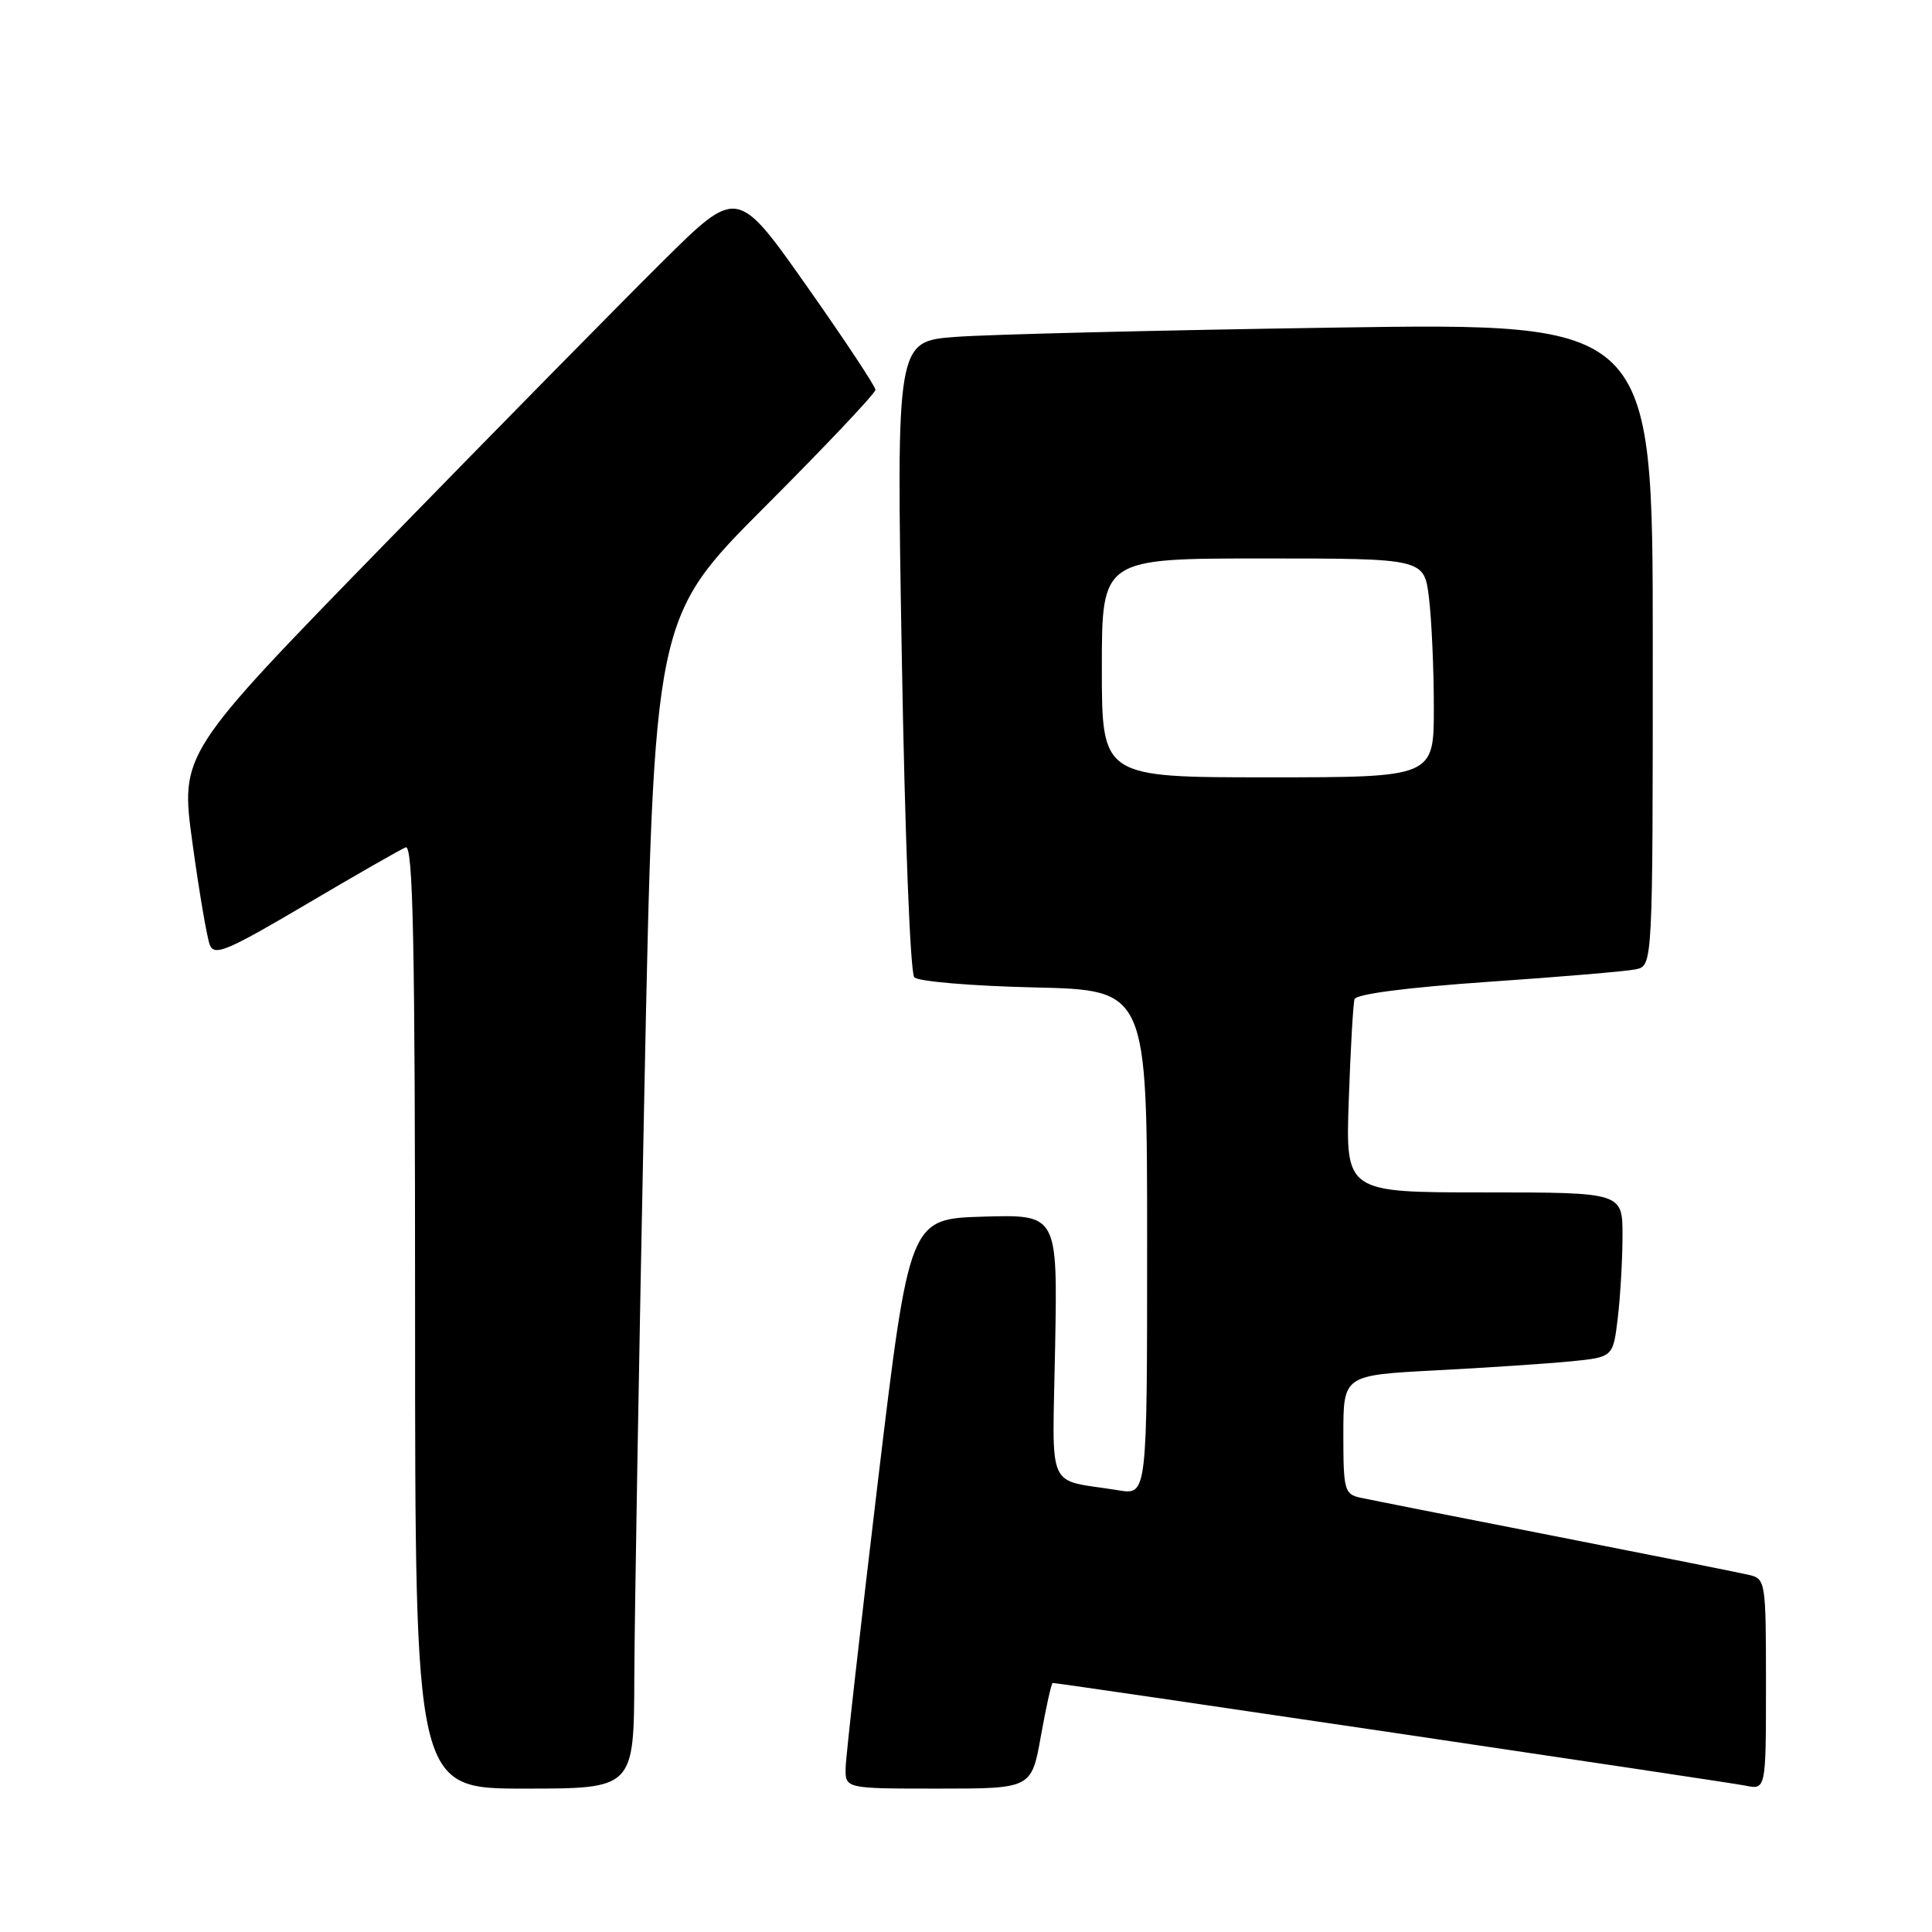 <?xml version="1.0" encoding="UTF-8" standalone="no"?>
<!DOCTYPE svg PUBLIC "-//W3C//DTD SVG 1.1//EN" "http://www.w3.org/Graphics/SVG/1.1/DTD/svg11.dtd" >
<svg xmlns="http://www.w3.org/2000/svg" xmlns:xlink="http://www.w3.org/1999/xlink" version="1.1" viewBox="0 0 256 256">
 <g >
 <path fill="currentColor"
d=" M 84.05 222.25 C 84.08 214.14 84.68 179.23 85.38 144.68 C 86.66 81.87 86.66 81.87 101.33 67.17 C 109.40 59.09 116.00 52.11 116.00 51.65 C 116.00 51.20 111.88 44.98 106.85 37.84 C 97.69 24.84 97.69 24.84 87.78 34.67 C 82.32 40.08 65.71 56.96 50.87 72.19 C 23.88 99.88 23.88 99.88 25.50 111.69 C 26.39 118.18 27.43 124.28 27.81 125.23 C 28.41 126.72 30.14 125.98 40.50 119.87 C 47.10 115.97 53.06 112.56 53.75 112.28 C 54.74 111.89 55.00 124.71 55.00 174.39 C 55.00 237.00 55.00 237.00 69.50 237.00 C 84.00 237.00 84.00 237.00 84.05 222.25 Z  M 137.93 230.00 C 138.62 226.15 139.32 223.00 139.49 223.00 C 140.35 223.00 228.90 236.12 231.25 236.60 C 234.00 237.16 234.00 237.16 234.00 223.19 C 234.00 209.52 233.95 209.21 231.75 208.68 C 230.51 208.39 218.93 206.08 206.00 203.54 C 193.07 201.01 181.49 198.72 180.25 198.45 C 178.15 197.99 178.00 197.44 178.00 190.09 C 178.00 182.22 178.00 182.22 190.25 181.58 C 196.99 181.23 205.03 180.69 208.12 180.39 C 213.74 179.83 213.74 179.83 214.36 174.67 C 214.70 171.83 214.99 166.91 214.99 163.75 C 215.00 158.00 215.00 158.00 196.64 158.00 C 178.29 158.00 178.29 158.00 178.72 145.75 C 178.95 139.01 179.30 133.00 179.48 132.40 C 179.69 131.72 186.40 130.85 197.16 130.10 C 206.70 129.45 215.51 128.70 216.75 128.44 C 219.00 127.96 219.00 127.96 219.00 85.37 C 219.00 42.77 219.00 42.77 176.75 43.41 C 153.51 43.76 130.96 44.31 126.63 44.64 C 118.77 45.23 118.77 45.23 119.49 86.86 C 119.90 110.59 120.61 128.93 121.15 129.50 C 121.67 130.05 128.82 130.65 137.05 130.84 C 152.00 131.18 152.00 131.18 152.00 164.64 C 152.00 198.09 152.00 198.09 148.25 197.48 C 138.44 195.88 139.46 198.17 139.81 178.44 C 140.13 160.93 140.13 160.93 130.31 161.21 C 120.50 161.50 120.50 161.50 116.30 196.50 C 114.00 215.75 112.08 232.74 112.05 234.25 C 112.00 237.00 112.00 237.00 124.34 237.00 C 136.68 237.00 136.68 237.00 137.93 230.00 Z  M 146.00 88.50 C 146.00 74.00 146.00 74.00 167.36 74.00 C 188.72 74.00 188.72 74.00 189.35 79.25 C 189.70 82.14 189.99 88.66 189.99 93.75 C 190.00 103.00 190.00 103.00 168.00 103.00 C 146.00 103.00 146.00 103.00 146.00 88.50 Z "/>
</g>
</svg>
